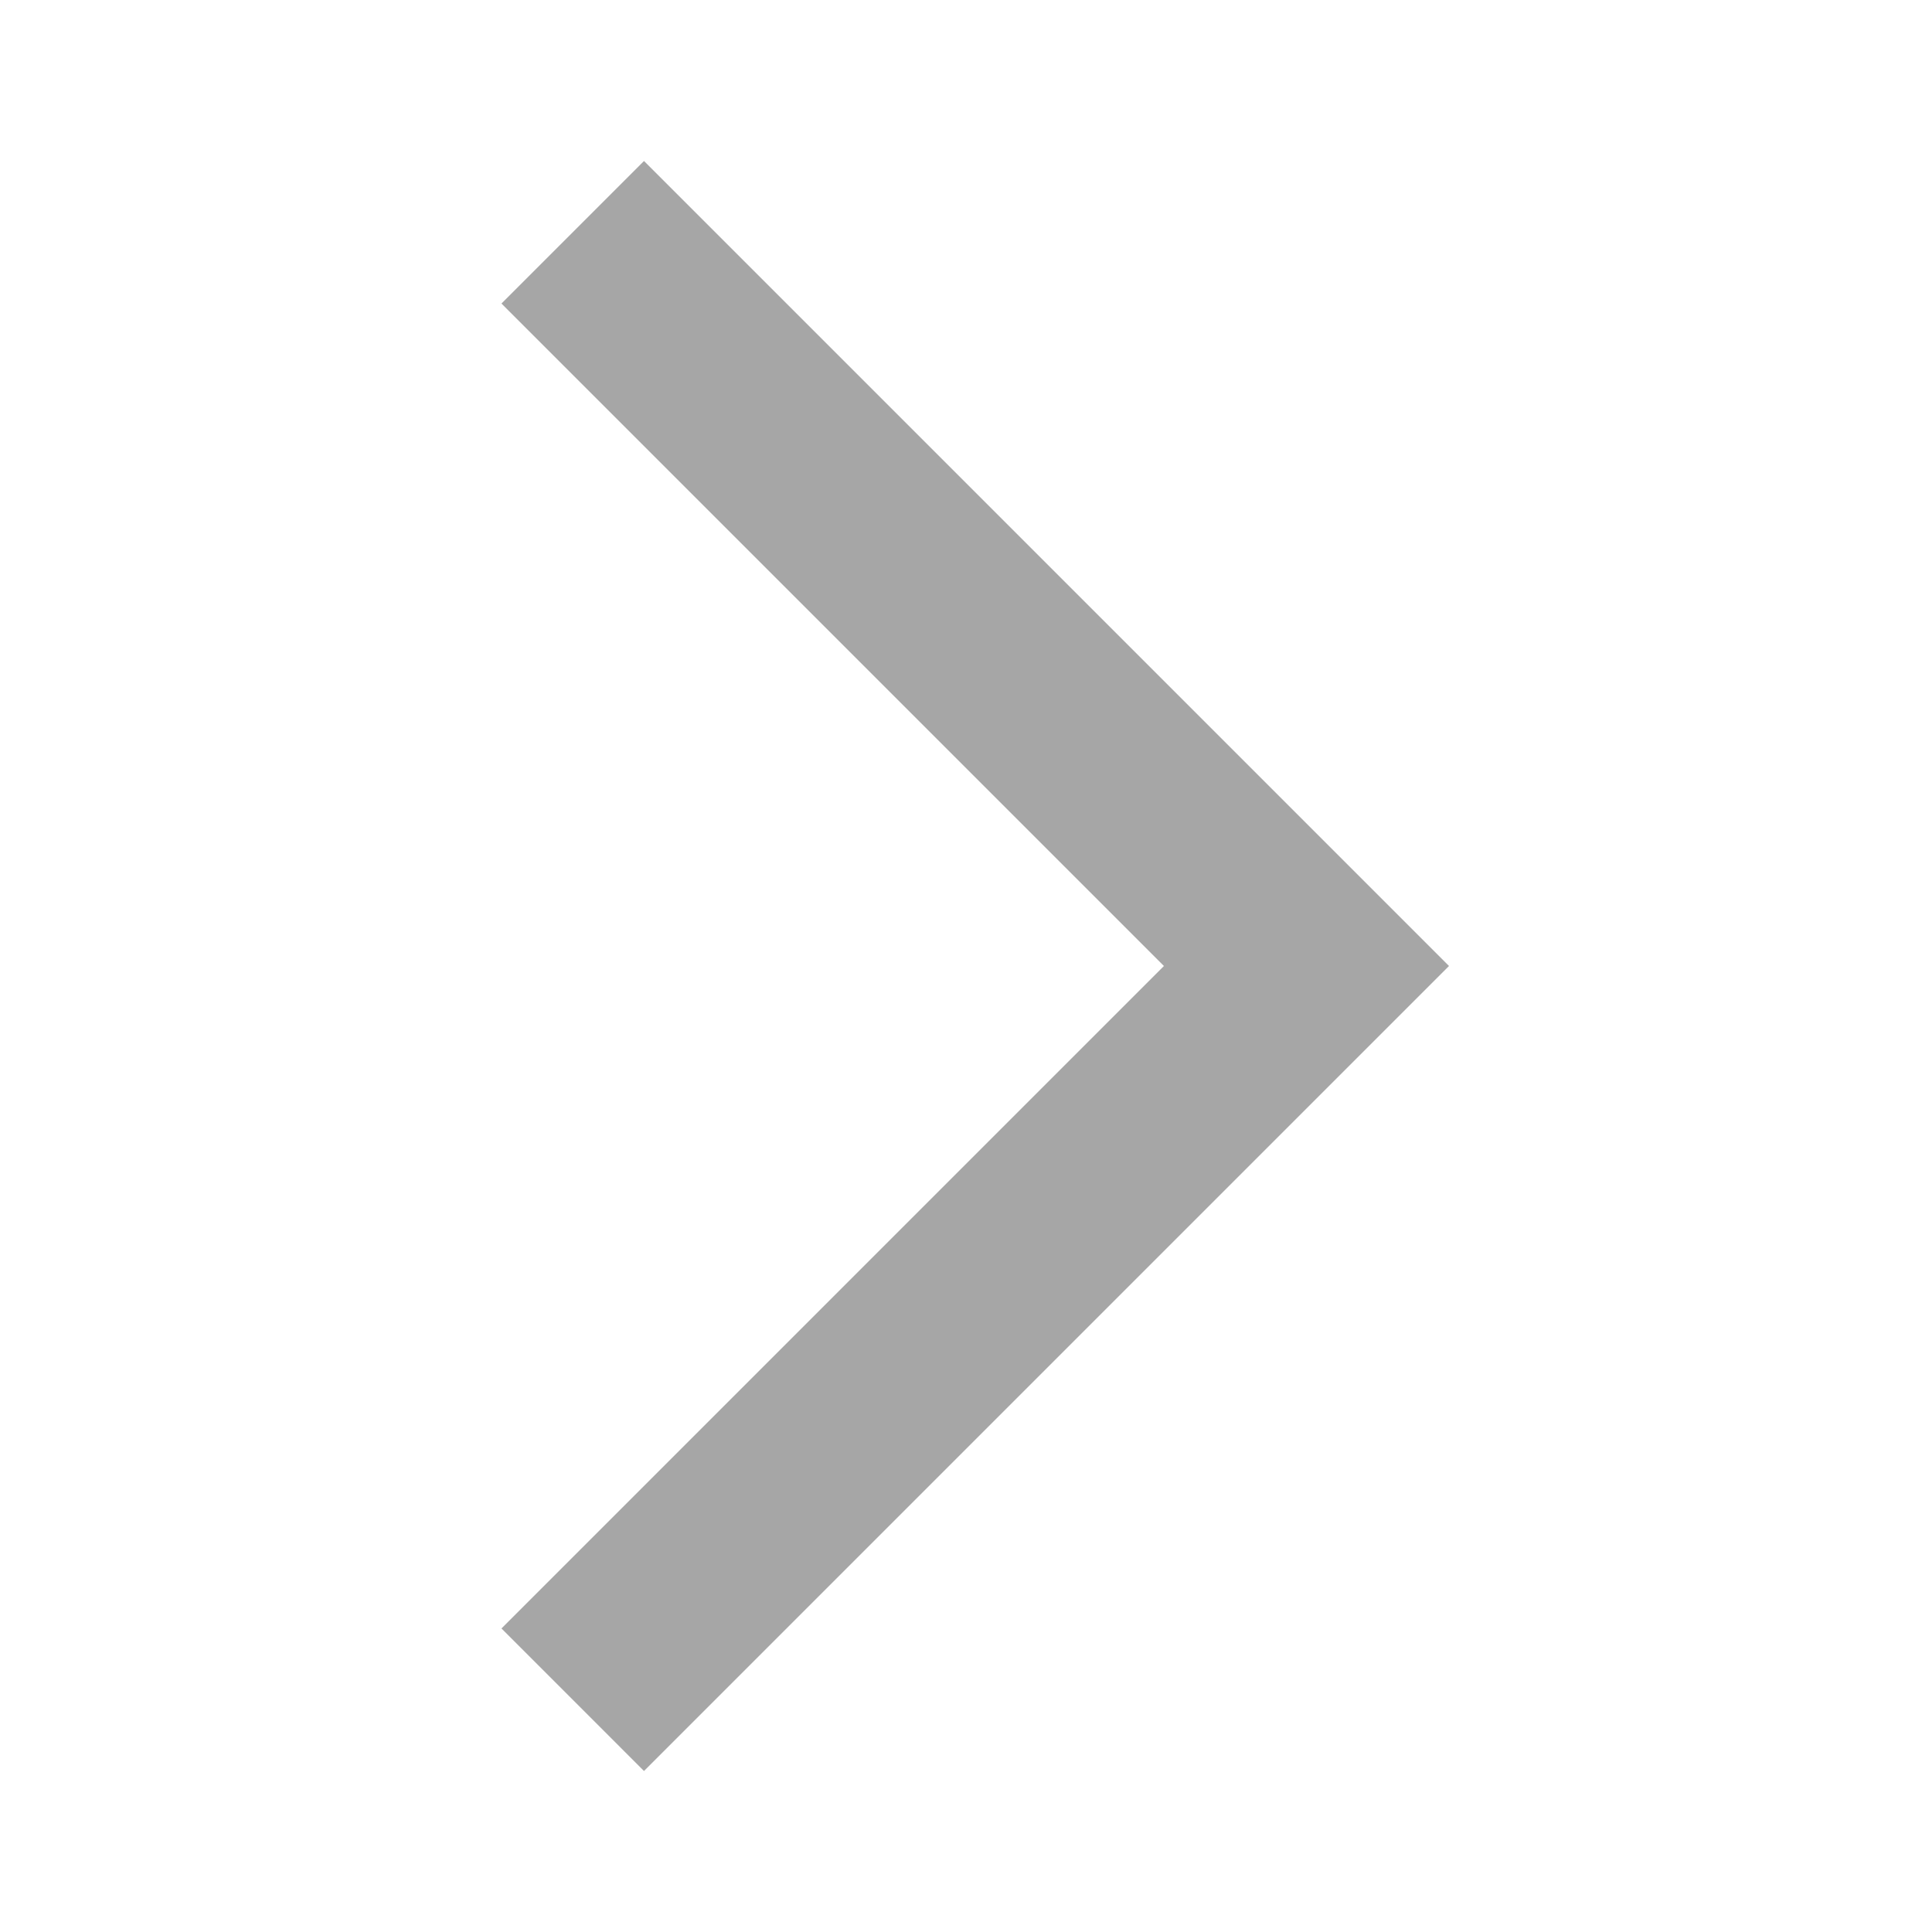 <svg width="9" height="9" viewBox="0 0 9 9" fill="none" xmlns="http://www.w3.org/2000/svg">
<path d="M2.336 7.586L3 8.25L6.75 4.5L3 0.75L2.336 1.414L5.422 4.5L2.336 7.586Z" fill="black" fill-opacity="0.35"/>
</svg>
